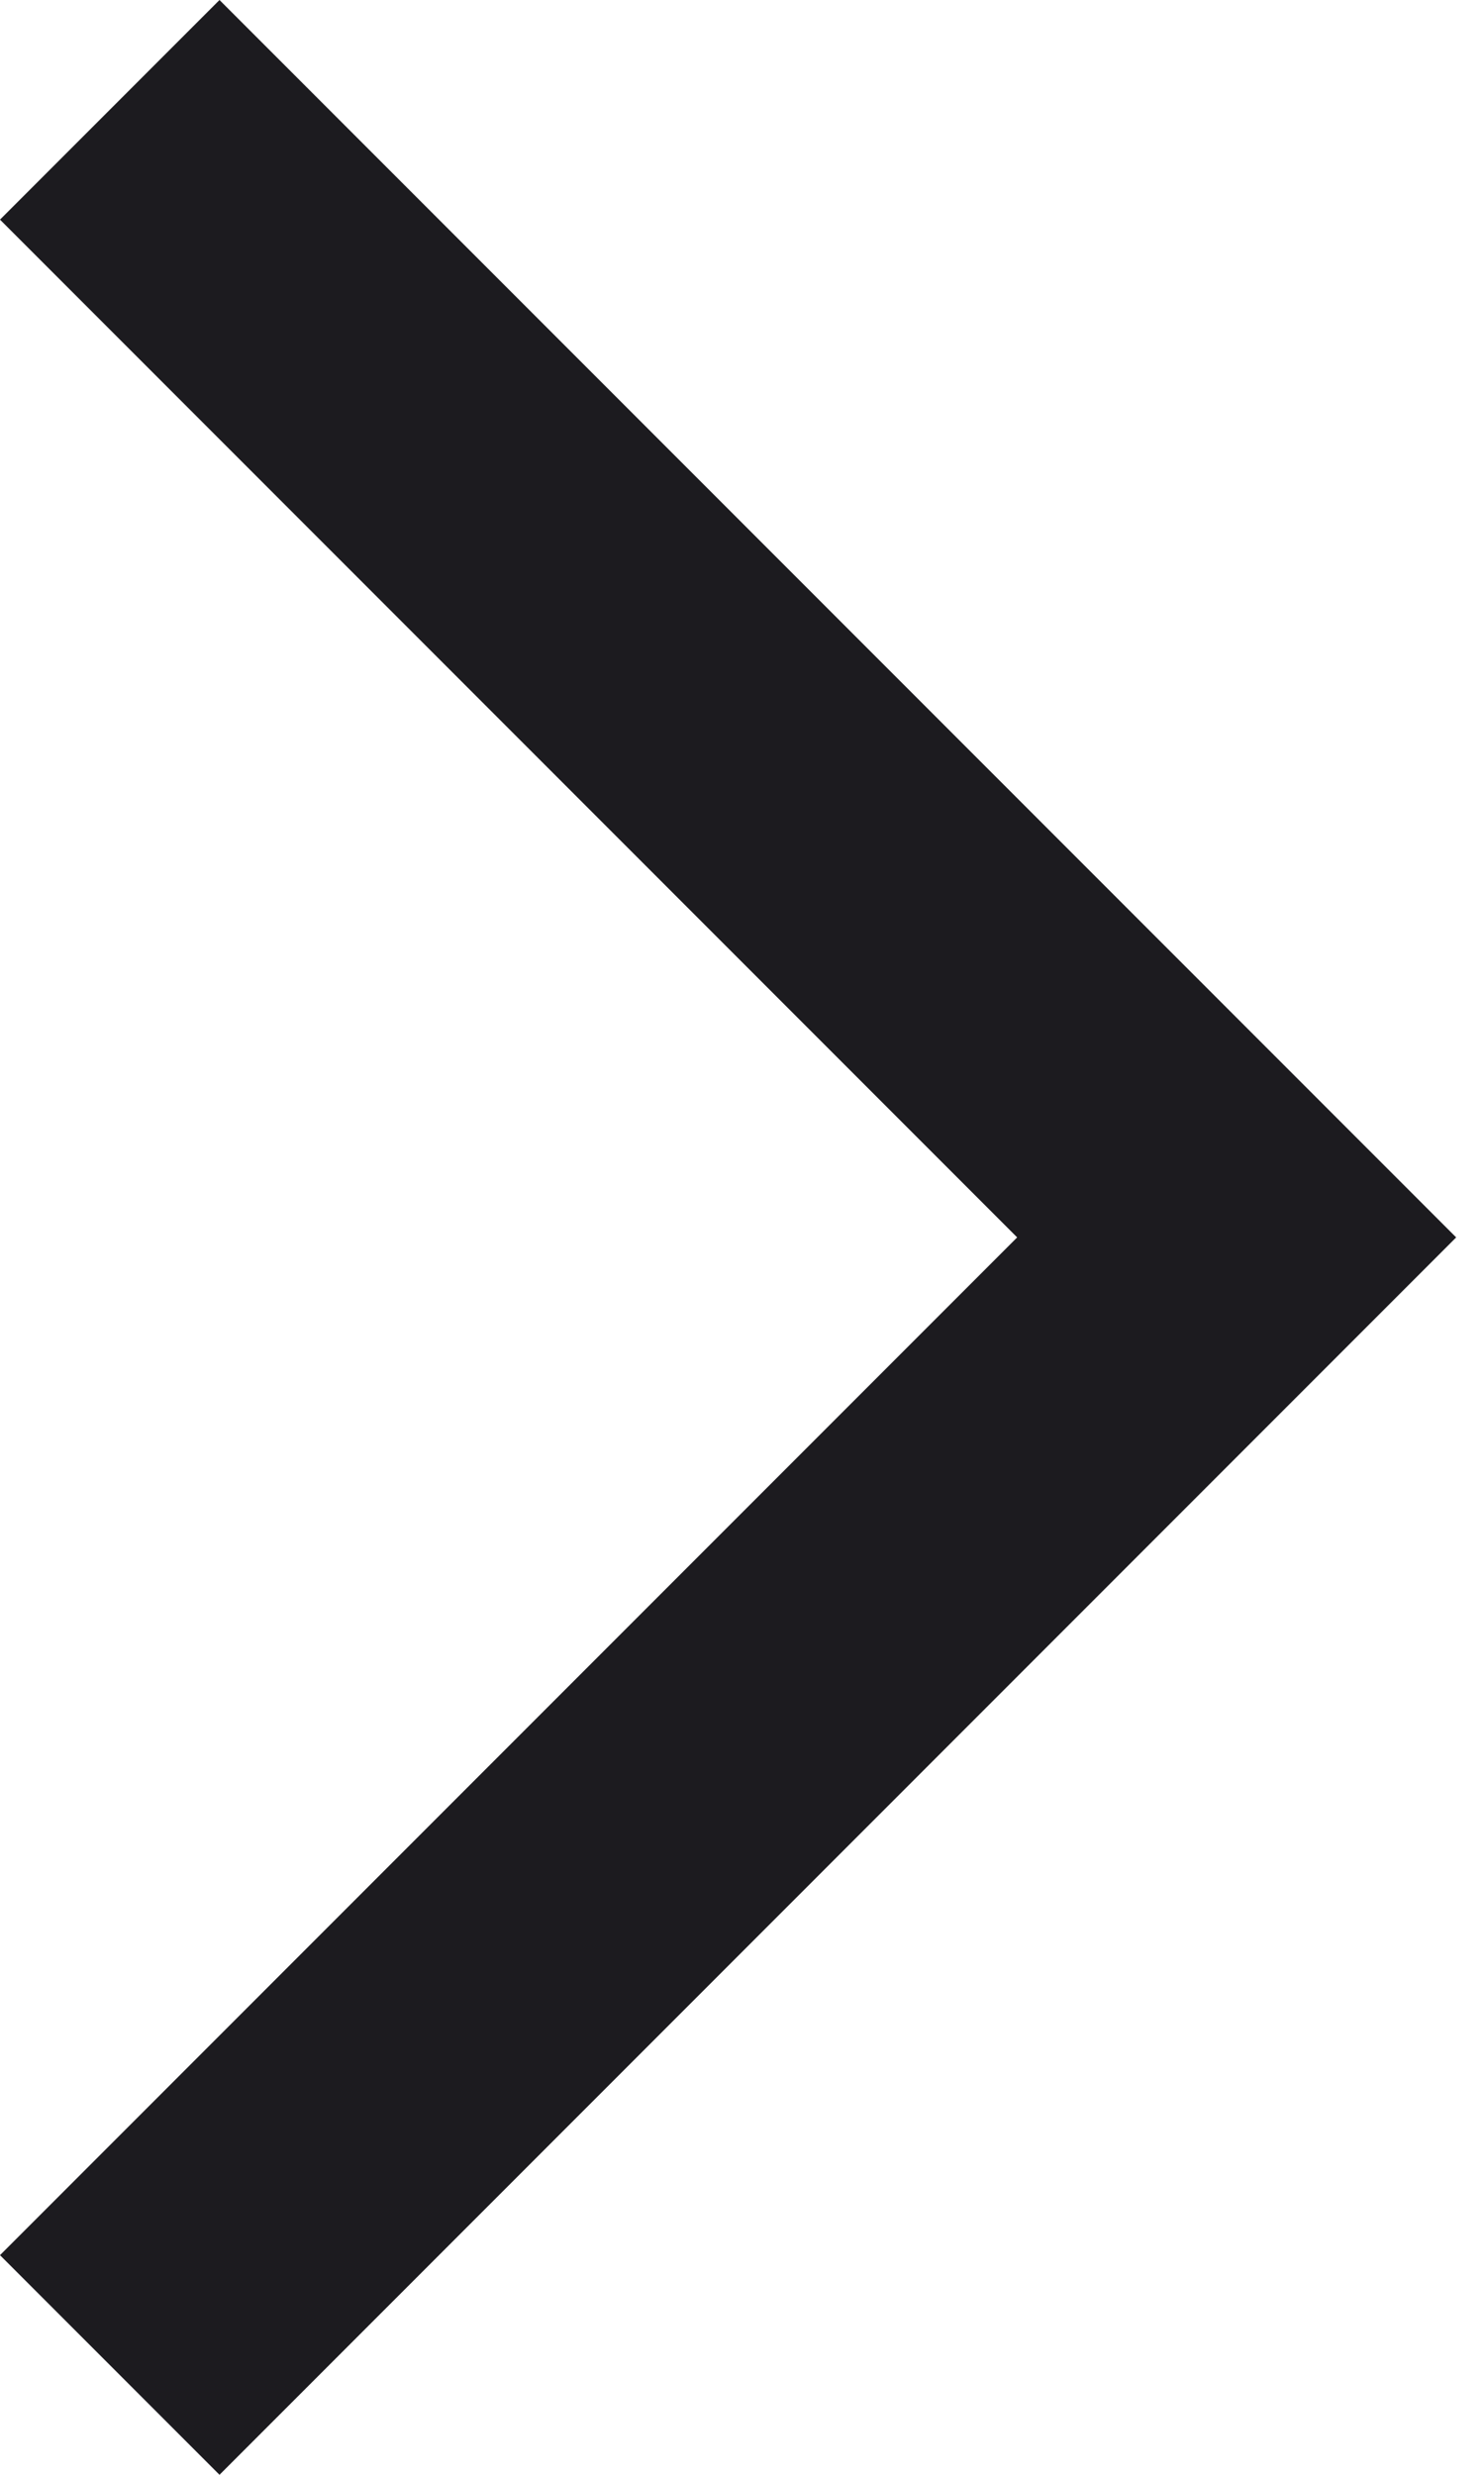 <svg width="12" height="20" viewBox="0 0 12 20" fill="none" xmlns="http://www.w3.org/2000/svg">
<path d="M1.775 0L11.775 10L1.775 20L0 18.225L8.225 10L1.4381e-06 1.775L1.775 0Z" fill="#1C1B1F"/>
</svg>
